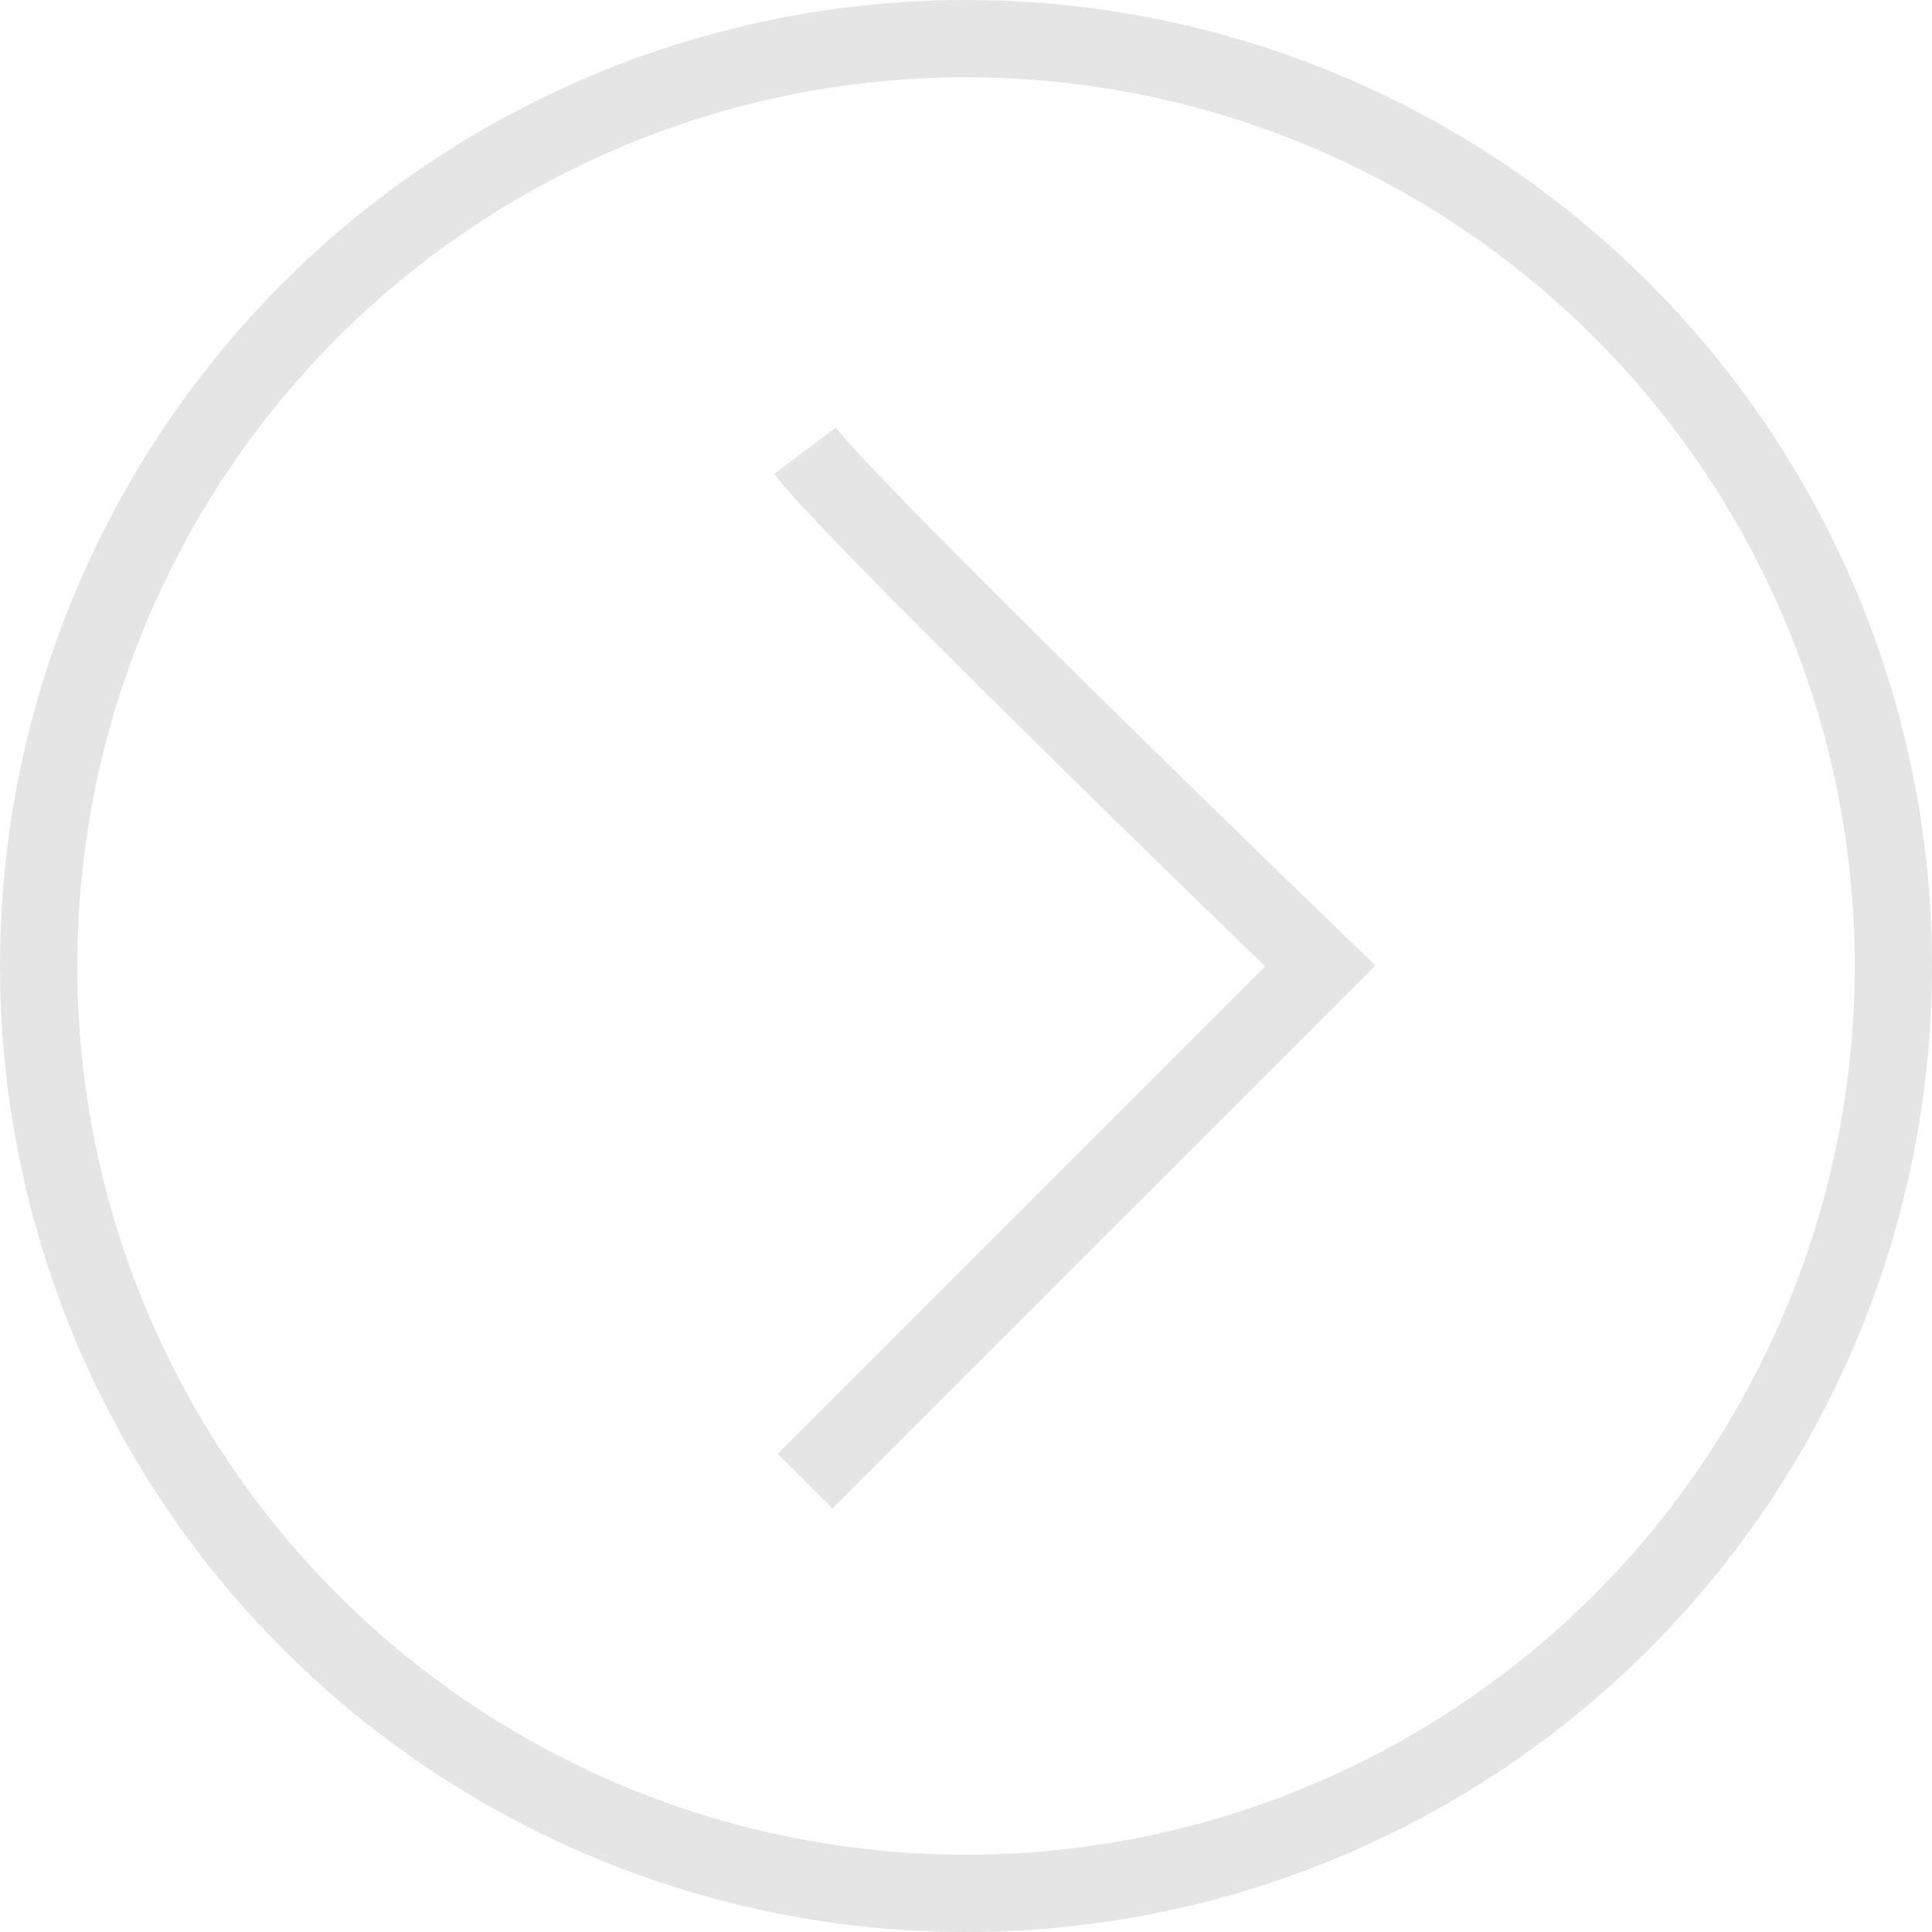 <svg width="25" height="25" viewBox="0 0 25 25" fill="none" xmlns="http://www.w3.org/2000/svg">
<circle cx="12.5" cy="12.5" r="12" stroke="#E5E5E5"/>
<path d="M10.417 5.833C10.917 6.5 15.07 10.555 17.084 12.5L10.417 19.166" stroke="#E5E5E5"/>
</svg>
